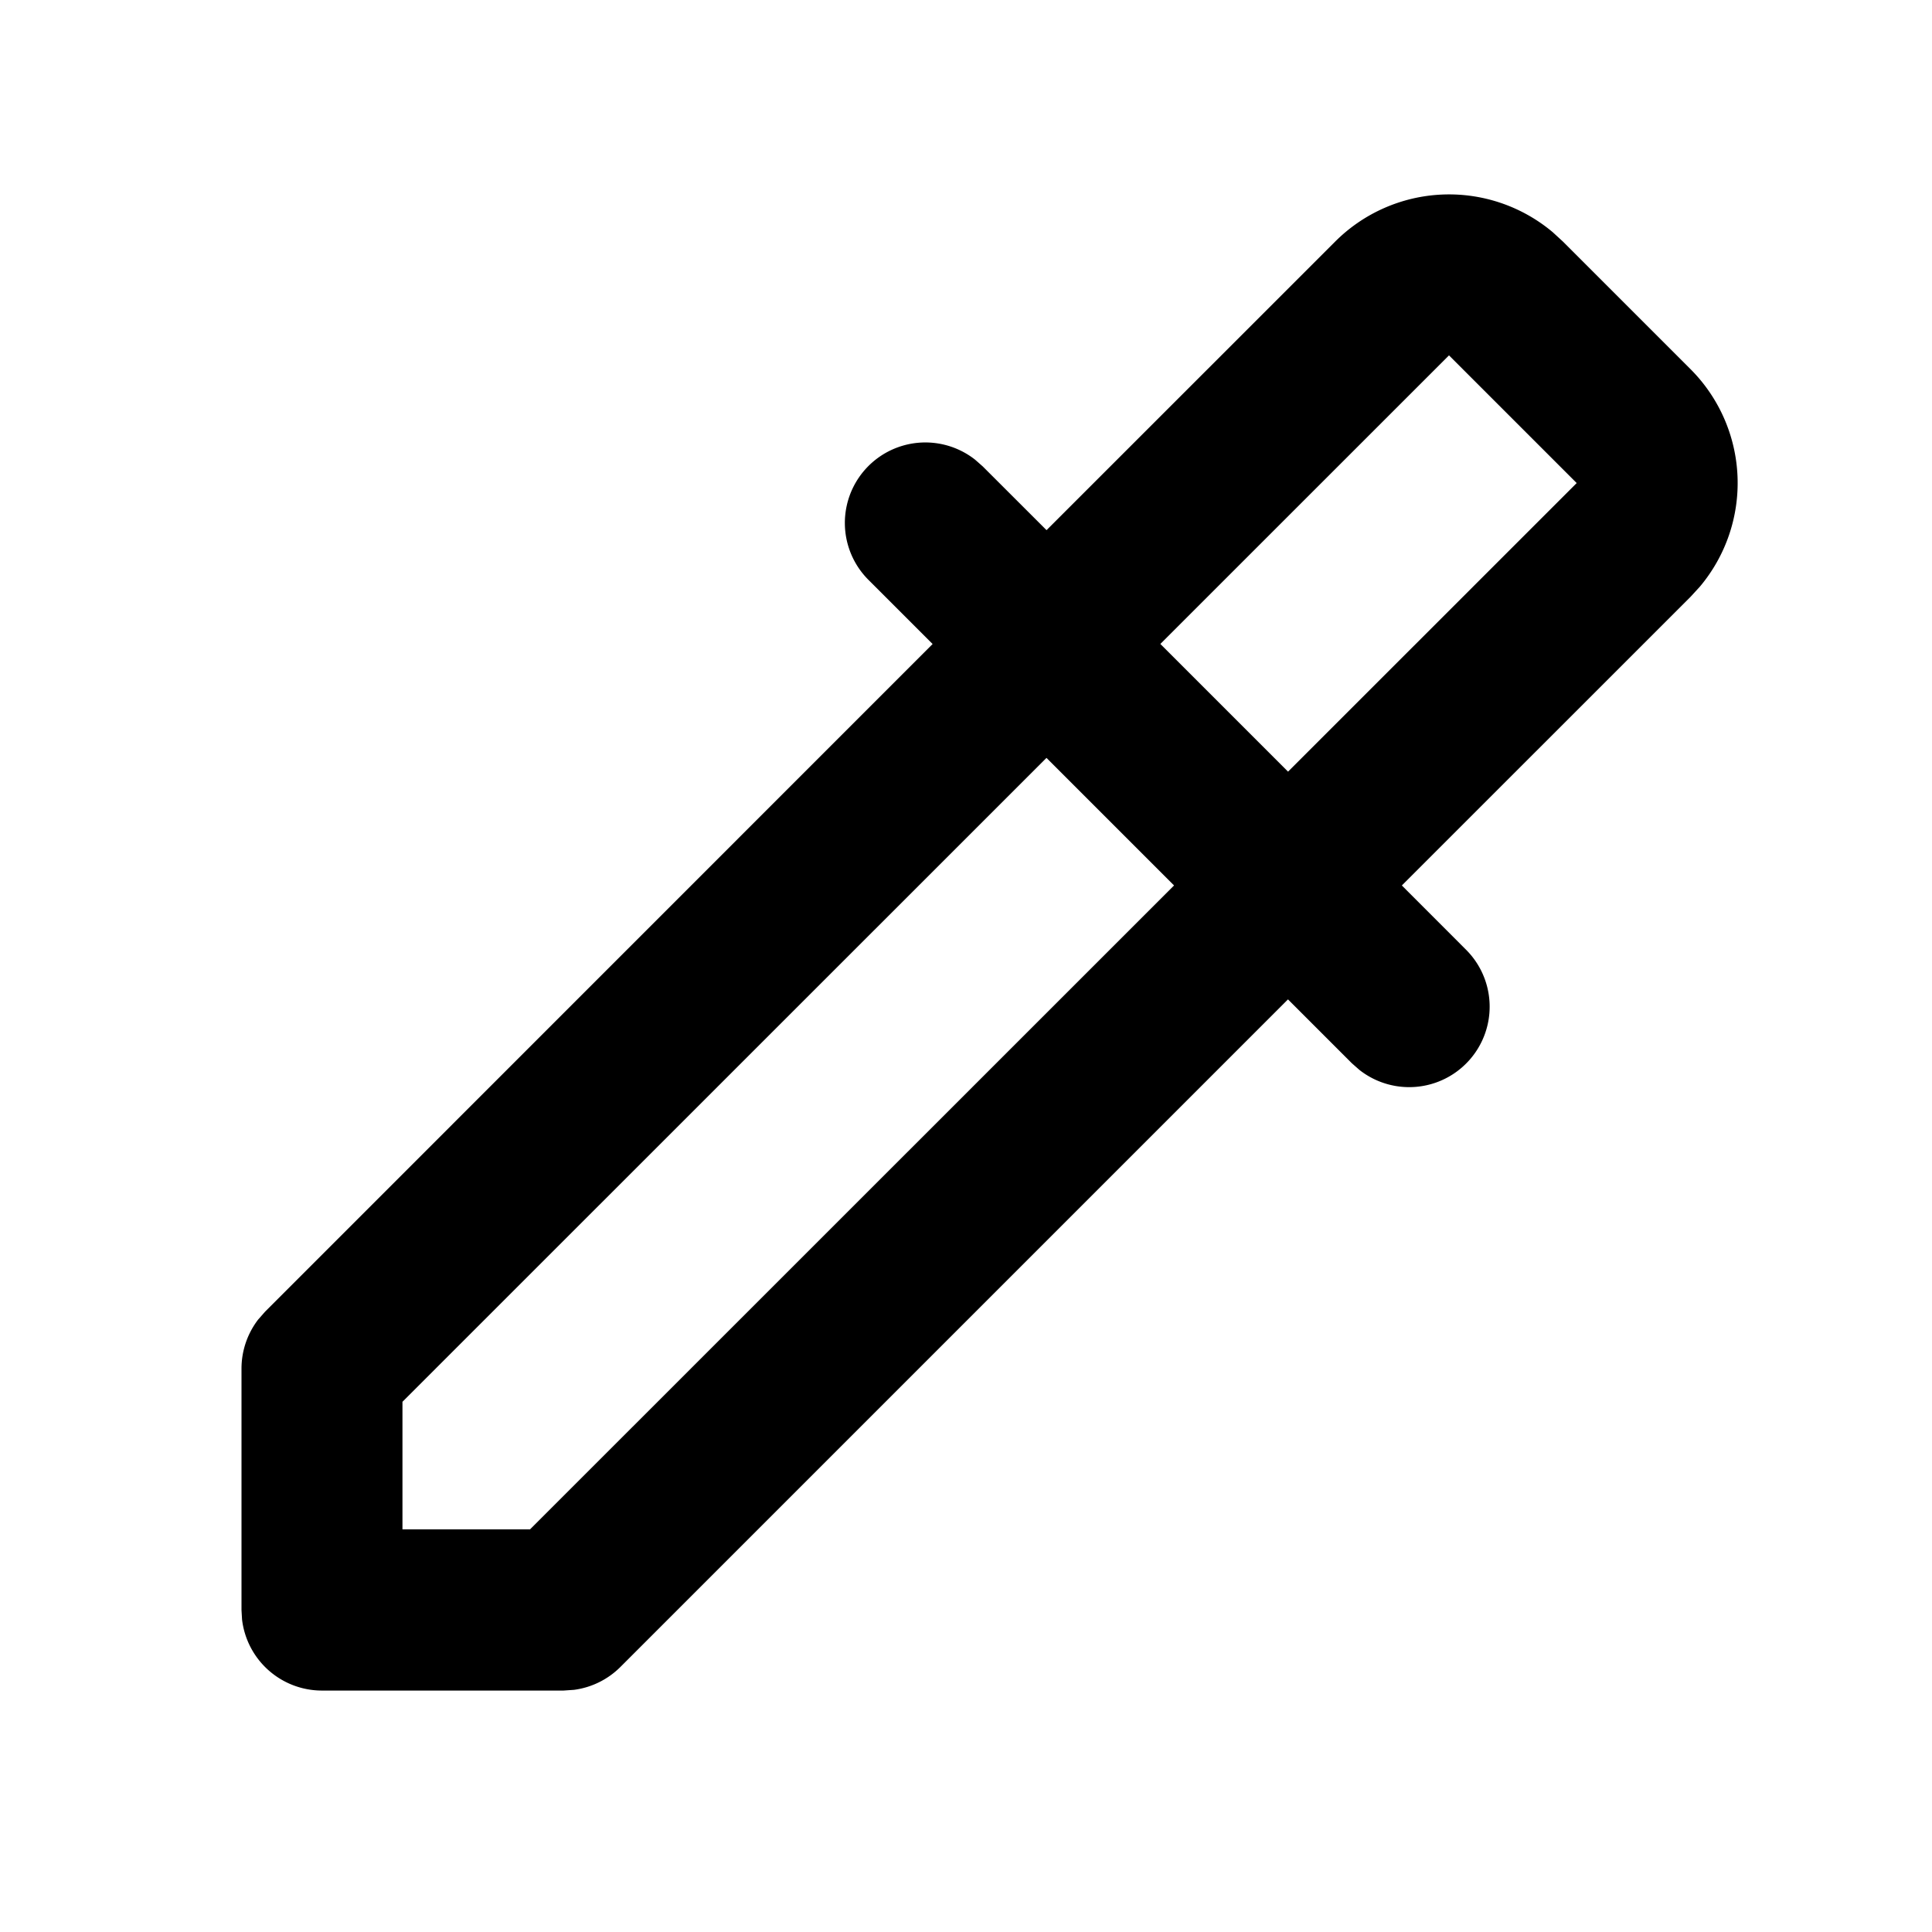 <svg xmlns="http://www.w3.org/2000/svg" width="32" height="32"><path d="m25.716 3.844.17.156L28 6.114a2.668 2.668 0 0 1 .156 3.602l-.156.17-4.781 4.78 1.057 1.058a1.333 1.333 0 0 1-1.76 1.997l-.126-.111-1.057-1.057L10.276 27.61a1.334 1.334 0 0 1-.768.379l-.175.012h-4a1.333 1.333 0 0 1-1.324-1.178L4 26.668v-4c0-.295.098-.579.275-.811l.116-.132 11.056-11.058-1.056-1.056a1.333 1.333 0 0 1 1.76-1.997l.126.111 1.057 1.056 4.781-4.78a2.668 2.668 0 0 1 3.602-.156zm-8.383 8.709L6.666 23.218v2.113h2.113l10.667-10.665-2.113-2.113zM24 5.886l-4.781 4.78 2.115 2.115 4.781-4.78-2.114-2.114z"/></svg>